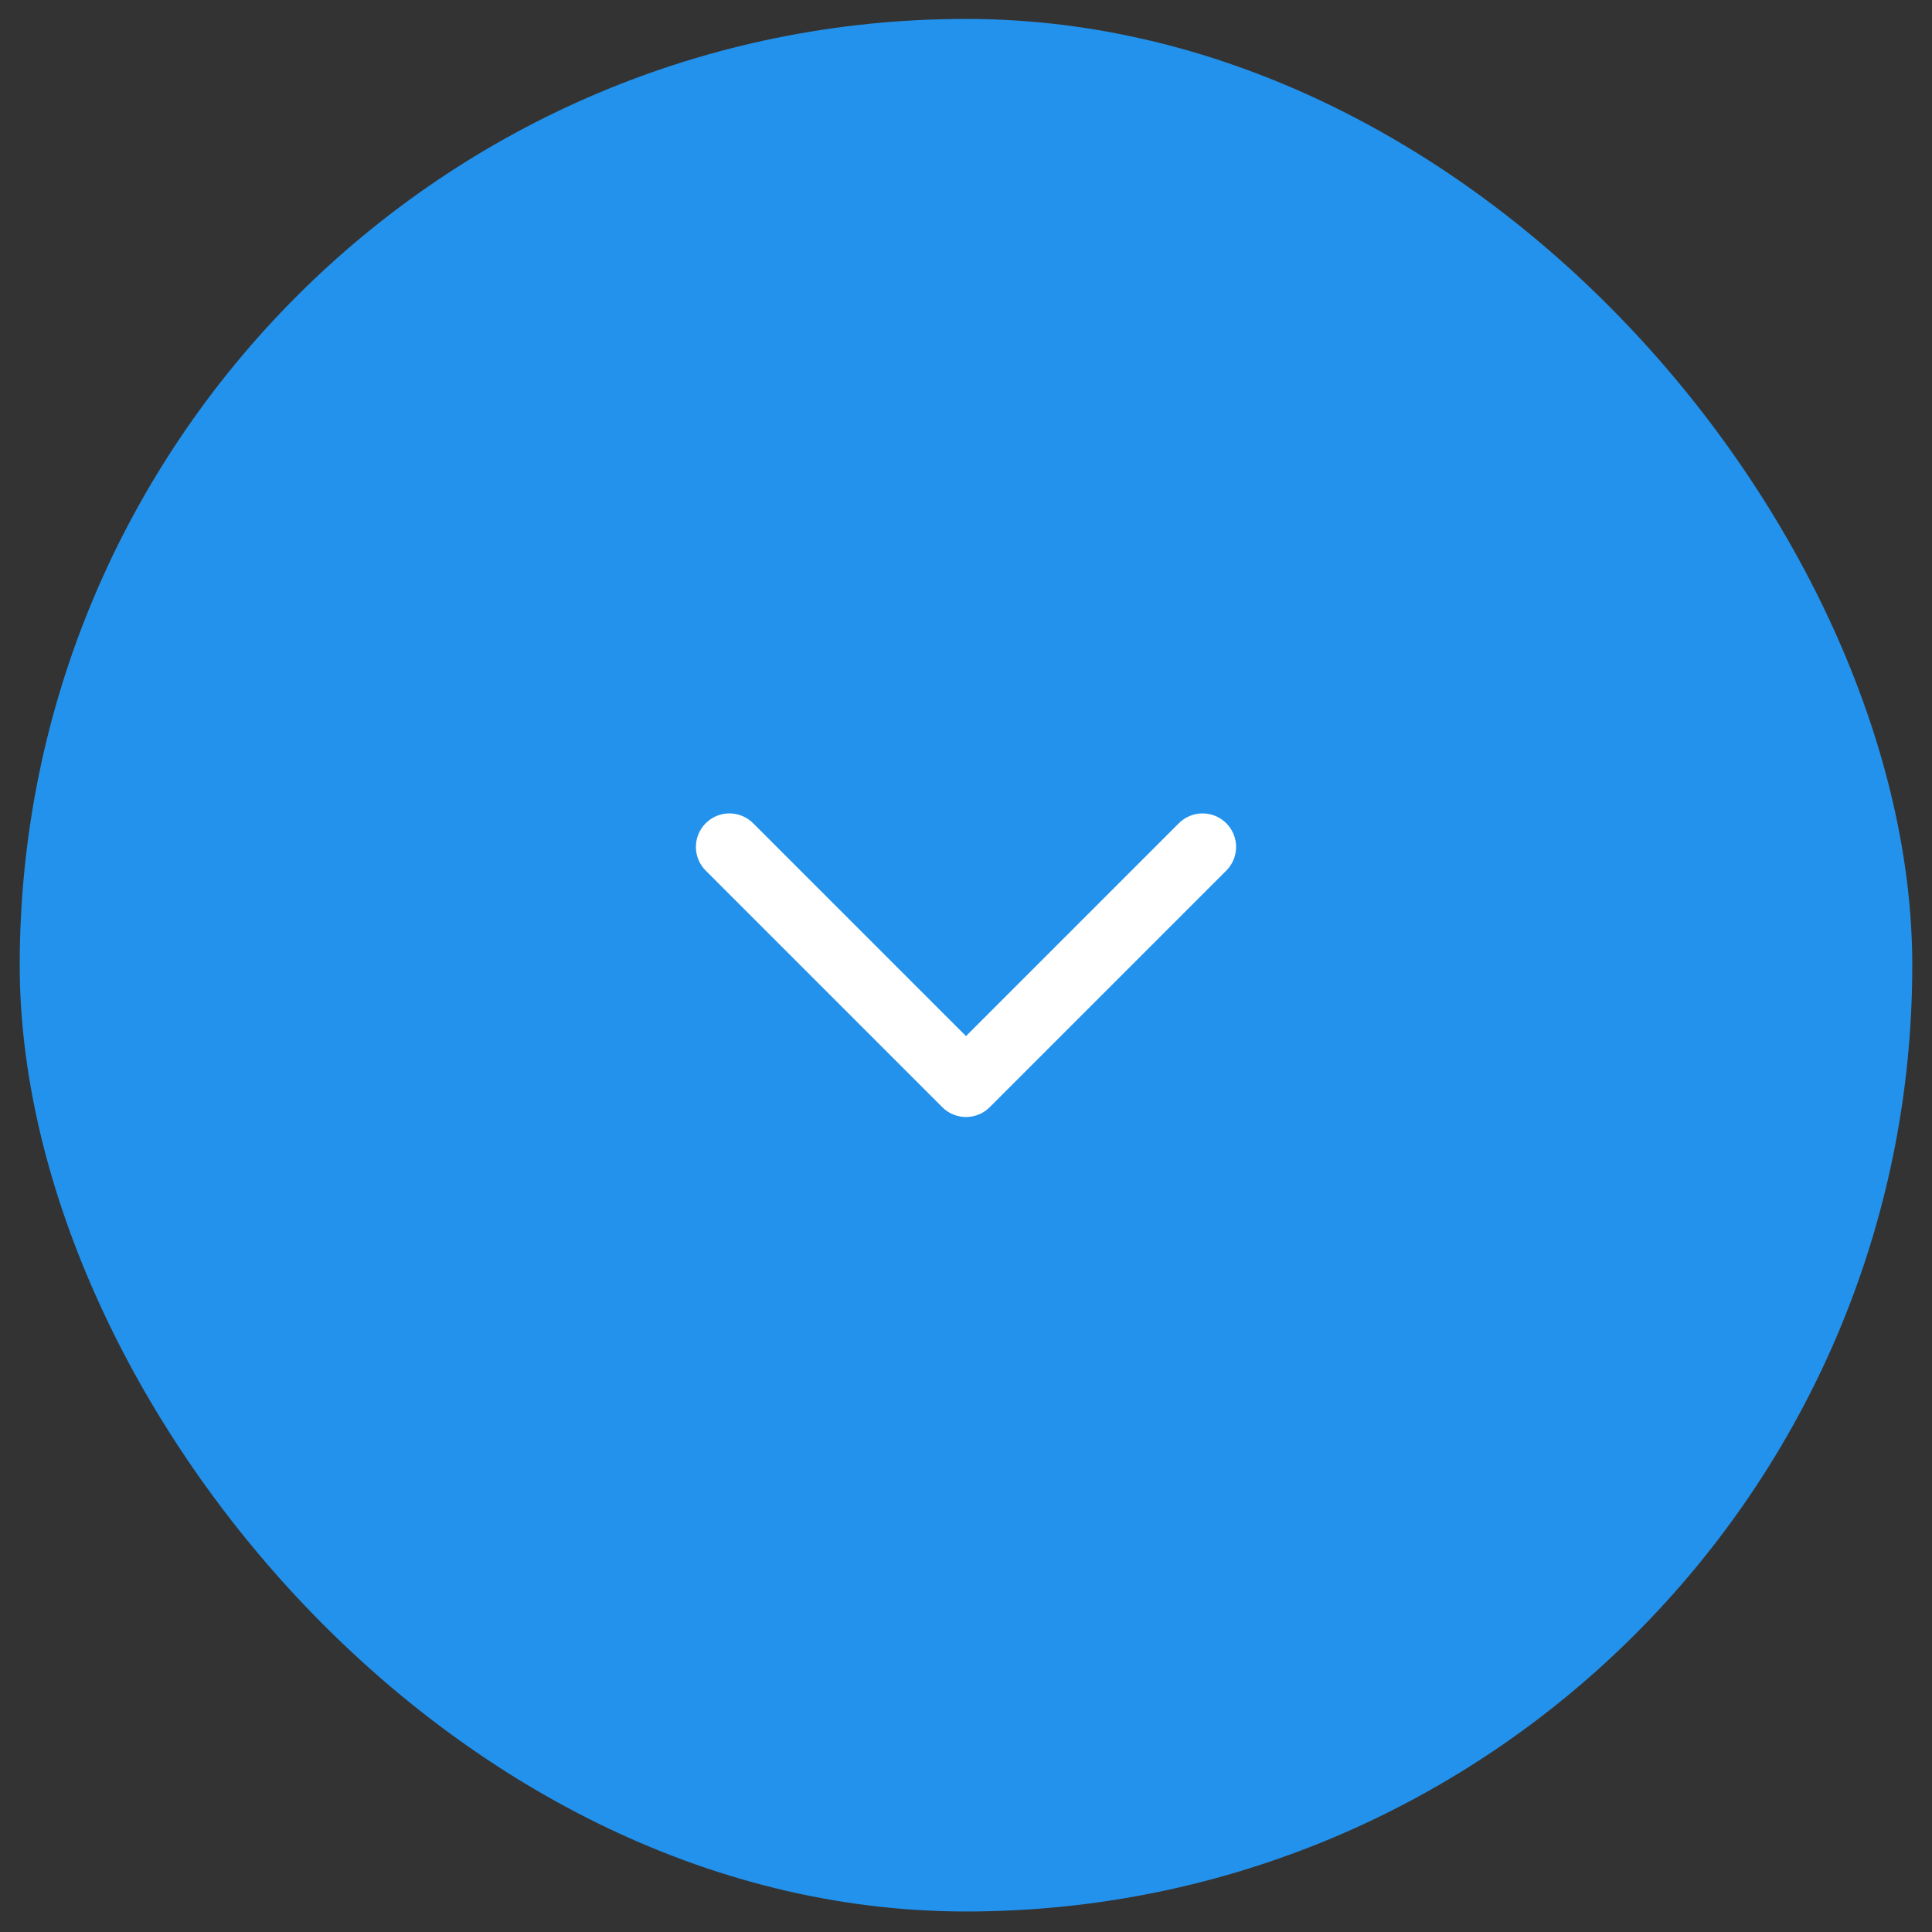 <svg width="49" height="49" viewBox="0 0 49 49" fill="none" xmlns="http://www.w3.org/2000/svg">
<rect x="0" y="0" width="49" height="49" fill="#333333" stroke="none"/>
<g clip-path="url(#clip0_15_9)">
<rect x="0.5" y="0.48" width="48" height="48" rx="24" fill="#2392EC"/>
<path fill-rule="evenodd" clip-rule="evenodd" d="M31.101 20.879C30.769 20.547 30.231 20.547 29.899 20.879L24.5 26.278L19.101 20.879C18.769 20.547 18.231 20.547 17.899 20.879C17.567 21.211 17.567 21.75 17.899 22.081L23.899 28.081C24.231 28.413 24.769 28.413 25.101 28.081L31.101 22.081C31.433 21.75 31.433 21.211 31.101 20.879Z" fill="white"/>
</g>
<defs>
<clipPath id="clip0_15_9">
<rect x="0.5" y="0.48" width="48" height="48" rx="24" fill="white"/>
</clipPath>
</defs>
</svg>
